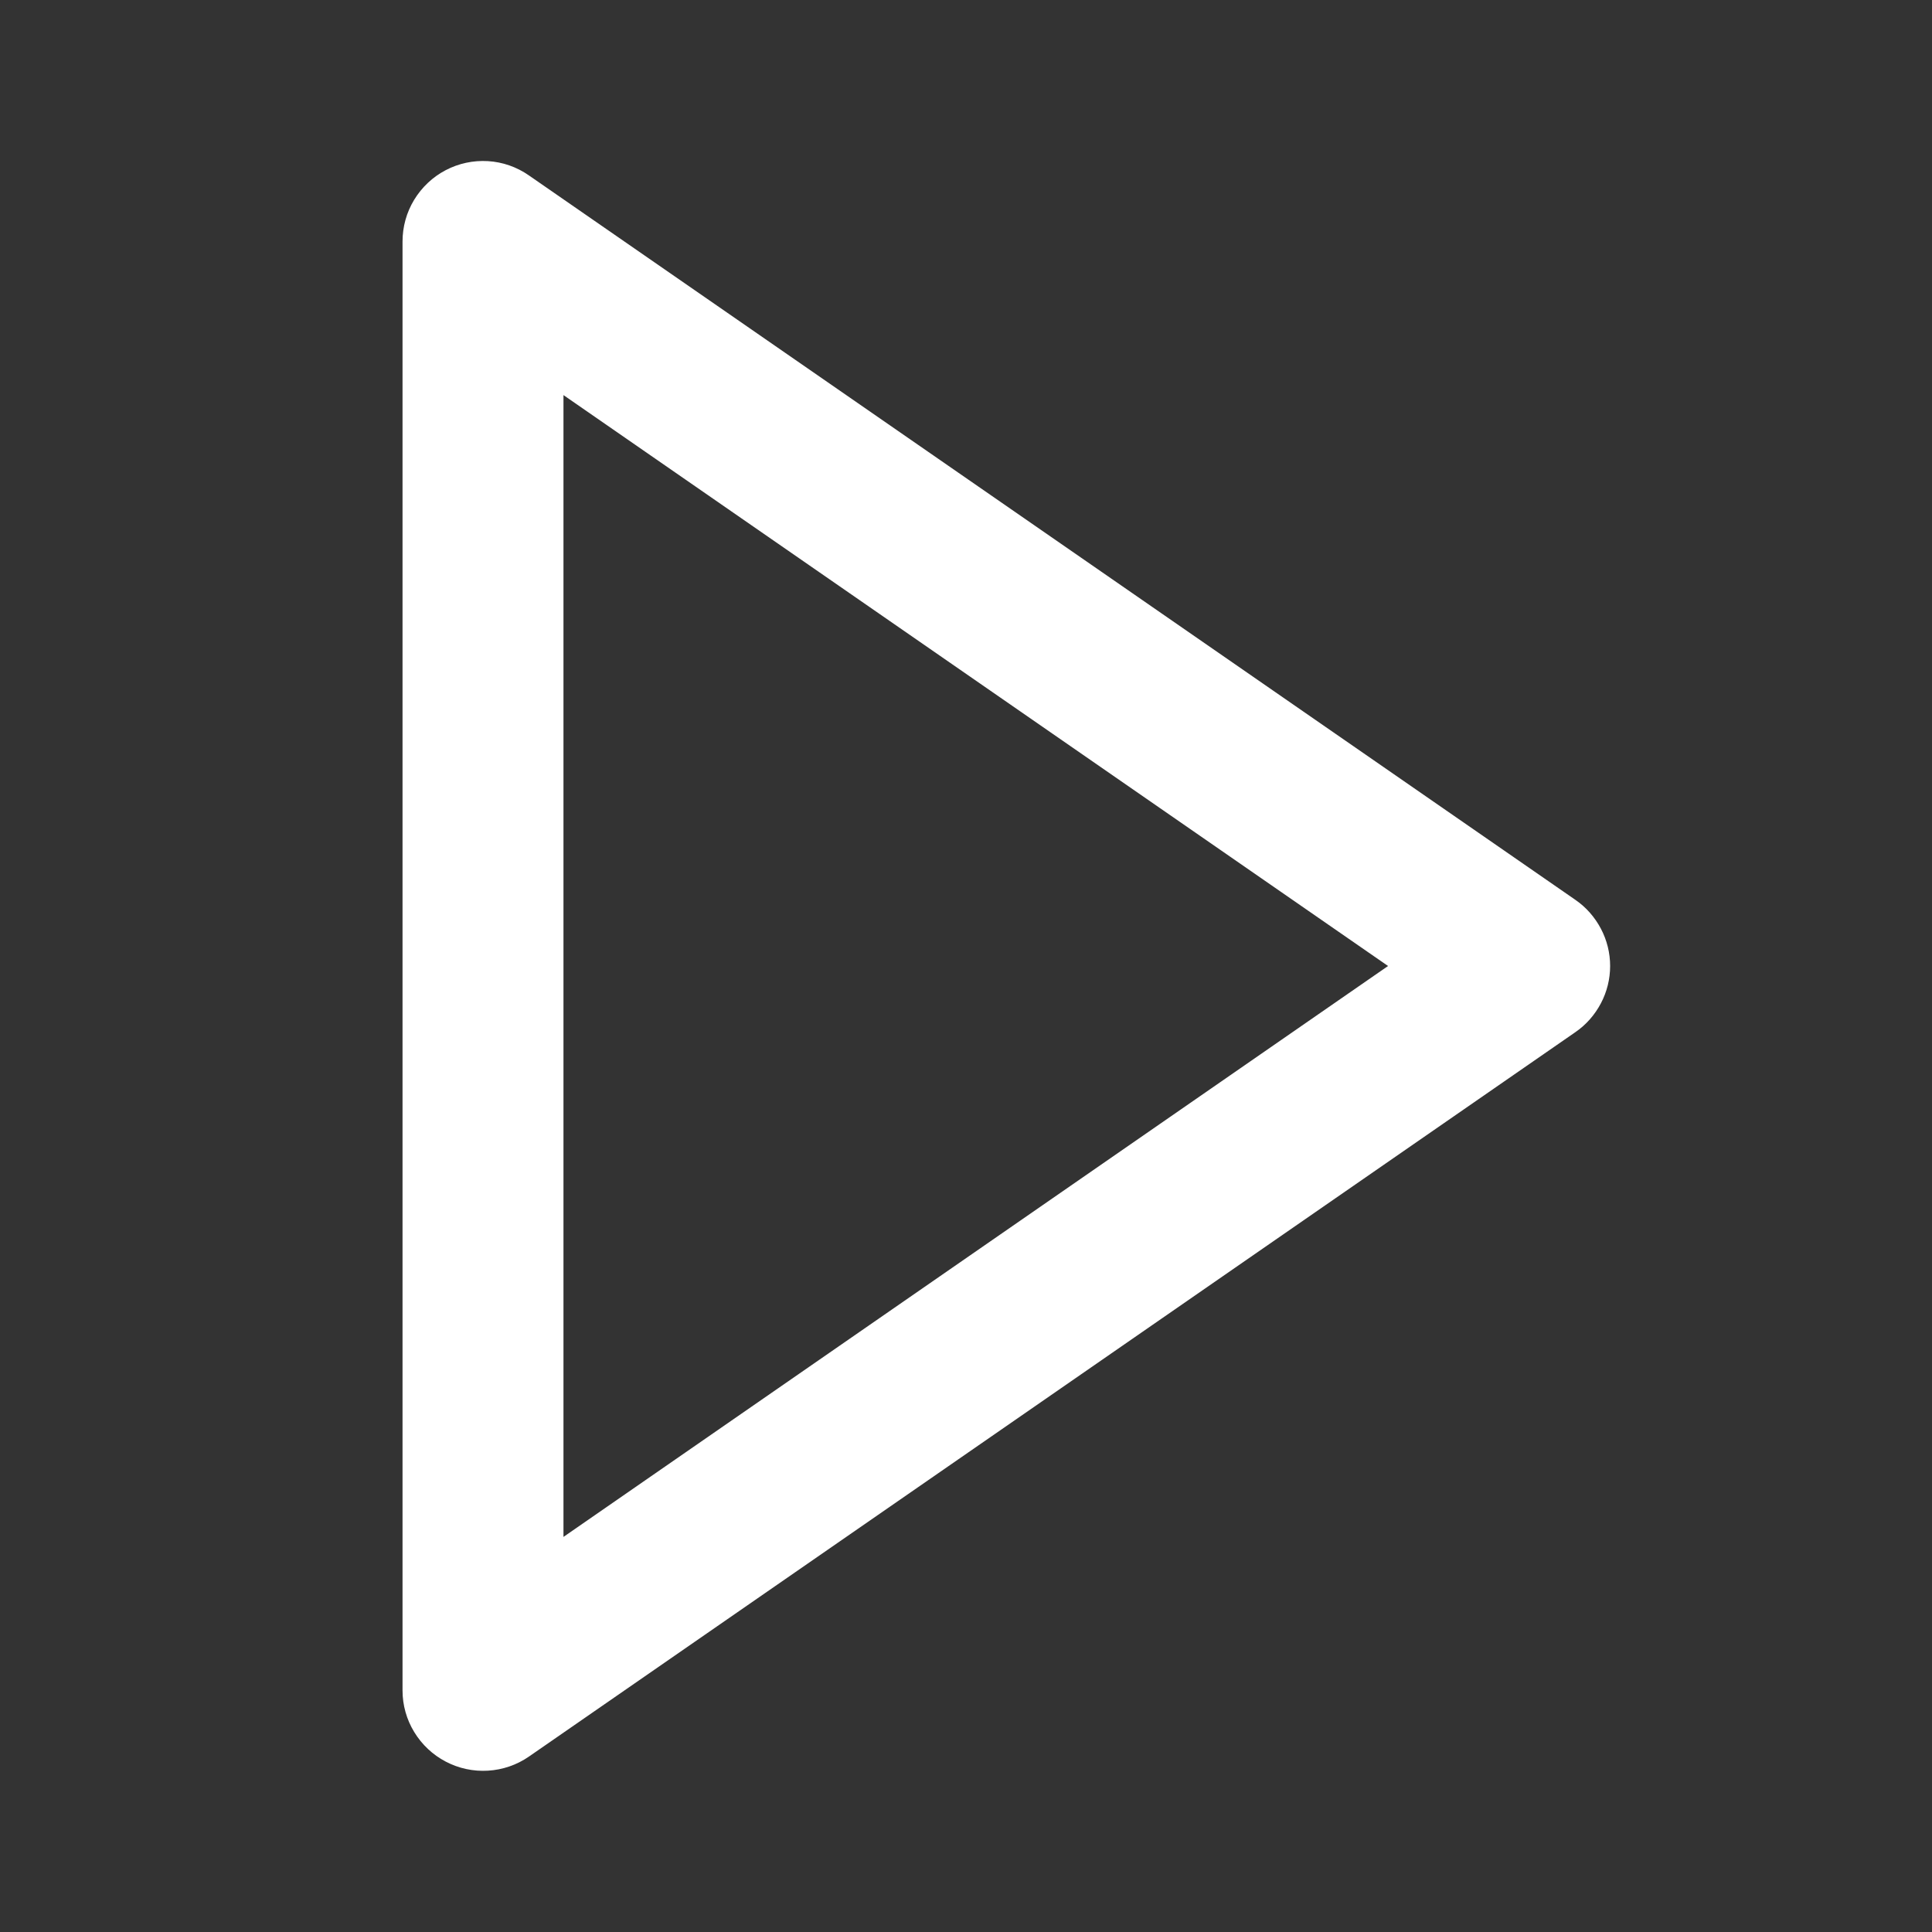 <svg width="20" height="20" viewBox="0 0 20 20" fill="none" xmlns="http://www.w3.org/2000/svg">
<rect x="0" y="0" width="20" height="20" fill="#333333" stroke="none"/>
<path d="M4.613 1.762C4.479 1.832 4.366 1.939 4.287 2.069C4.208 2.199 4.167 2.348 4.167 2.5L4.167 17.5C4.167 17.652 4.209 17.801 4.288 17.93C4.367 18.06 4.48 18.166 4.614 18.236C4.749 18.307 4.9 18.339 5.051 18.33C5.203 18.321 5.349 18.271 5.474 18.185L16.308 10.685C16.419 10.609 16.509 10.506 16.572 10.387C16.635 10.268 16.668 10.135 16.668 10C16.668 9.865 16.635 9.732 16.572 9.613C16.509 9.494 16.419 9.391 16.308 9.315L5.474 1.815C5.349 1.728 5.203 1.677 5.051 1.668C4.899 1.659 4.748 1.691 4.613 1.762ZM14.369 10L5.833 15.91L5.833 4.09L14.369 10Z" fill="white"/>
</svg>
